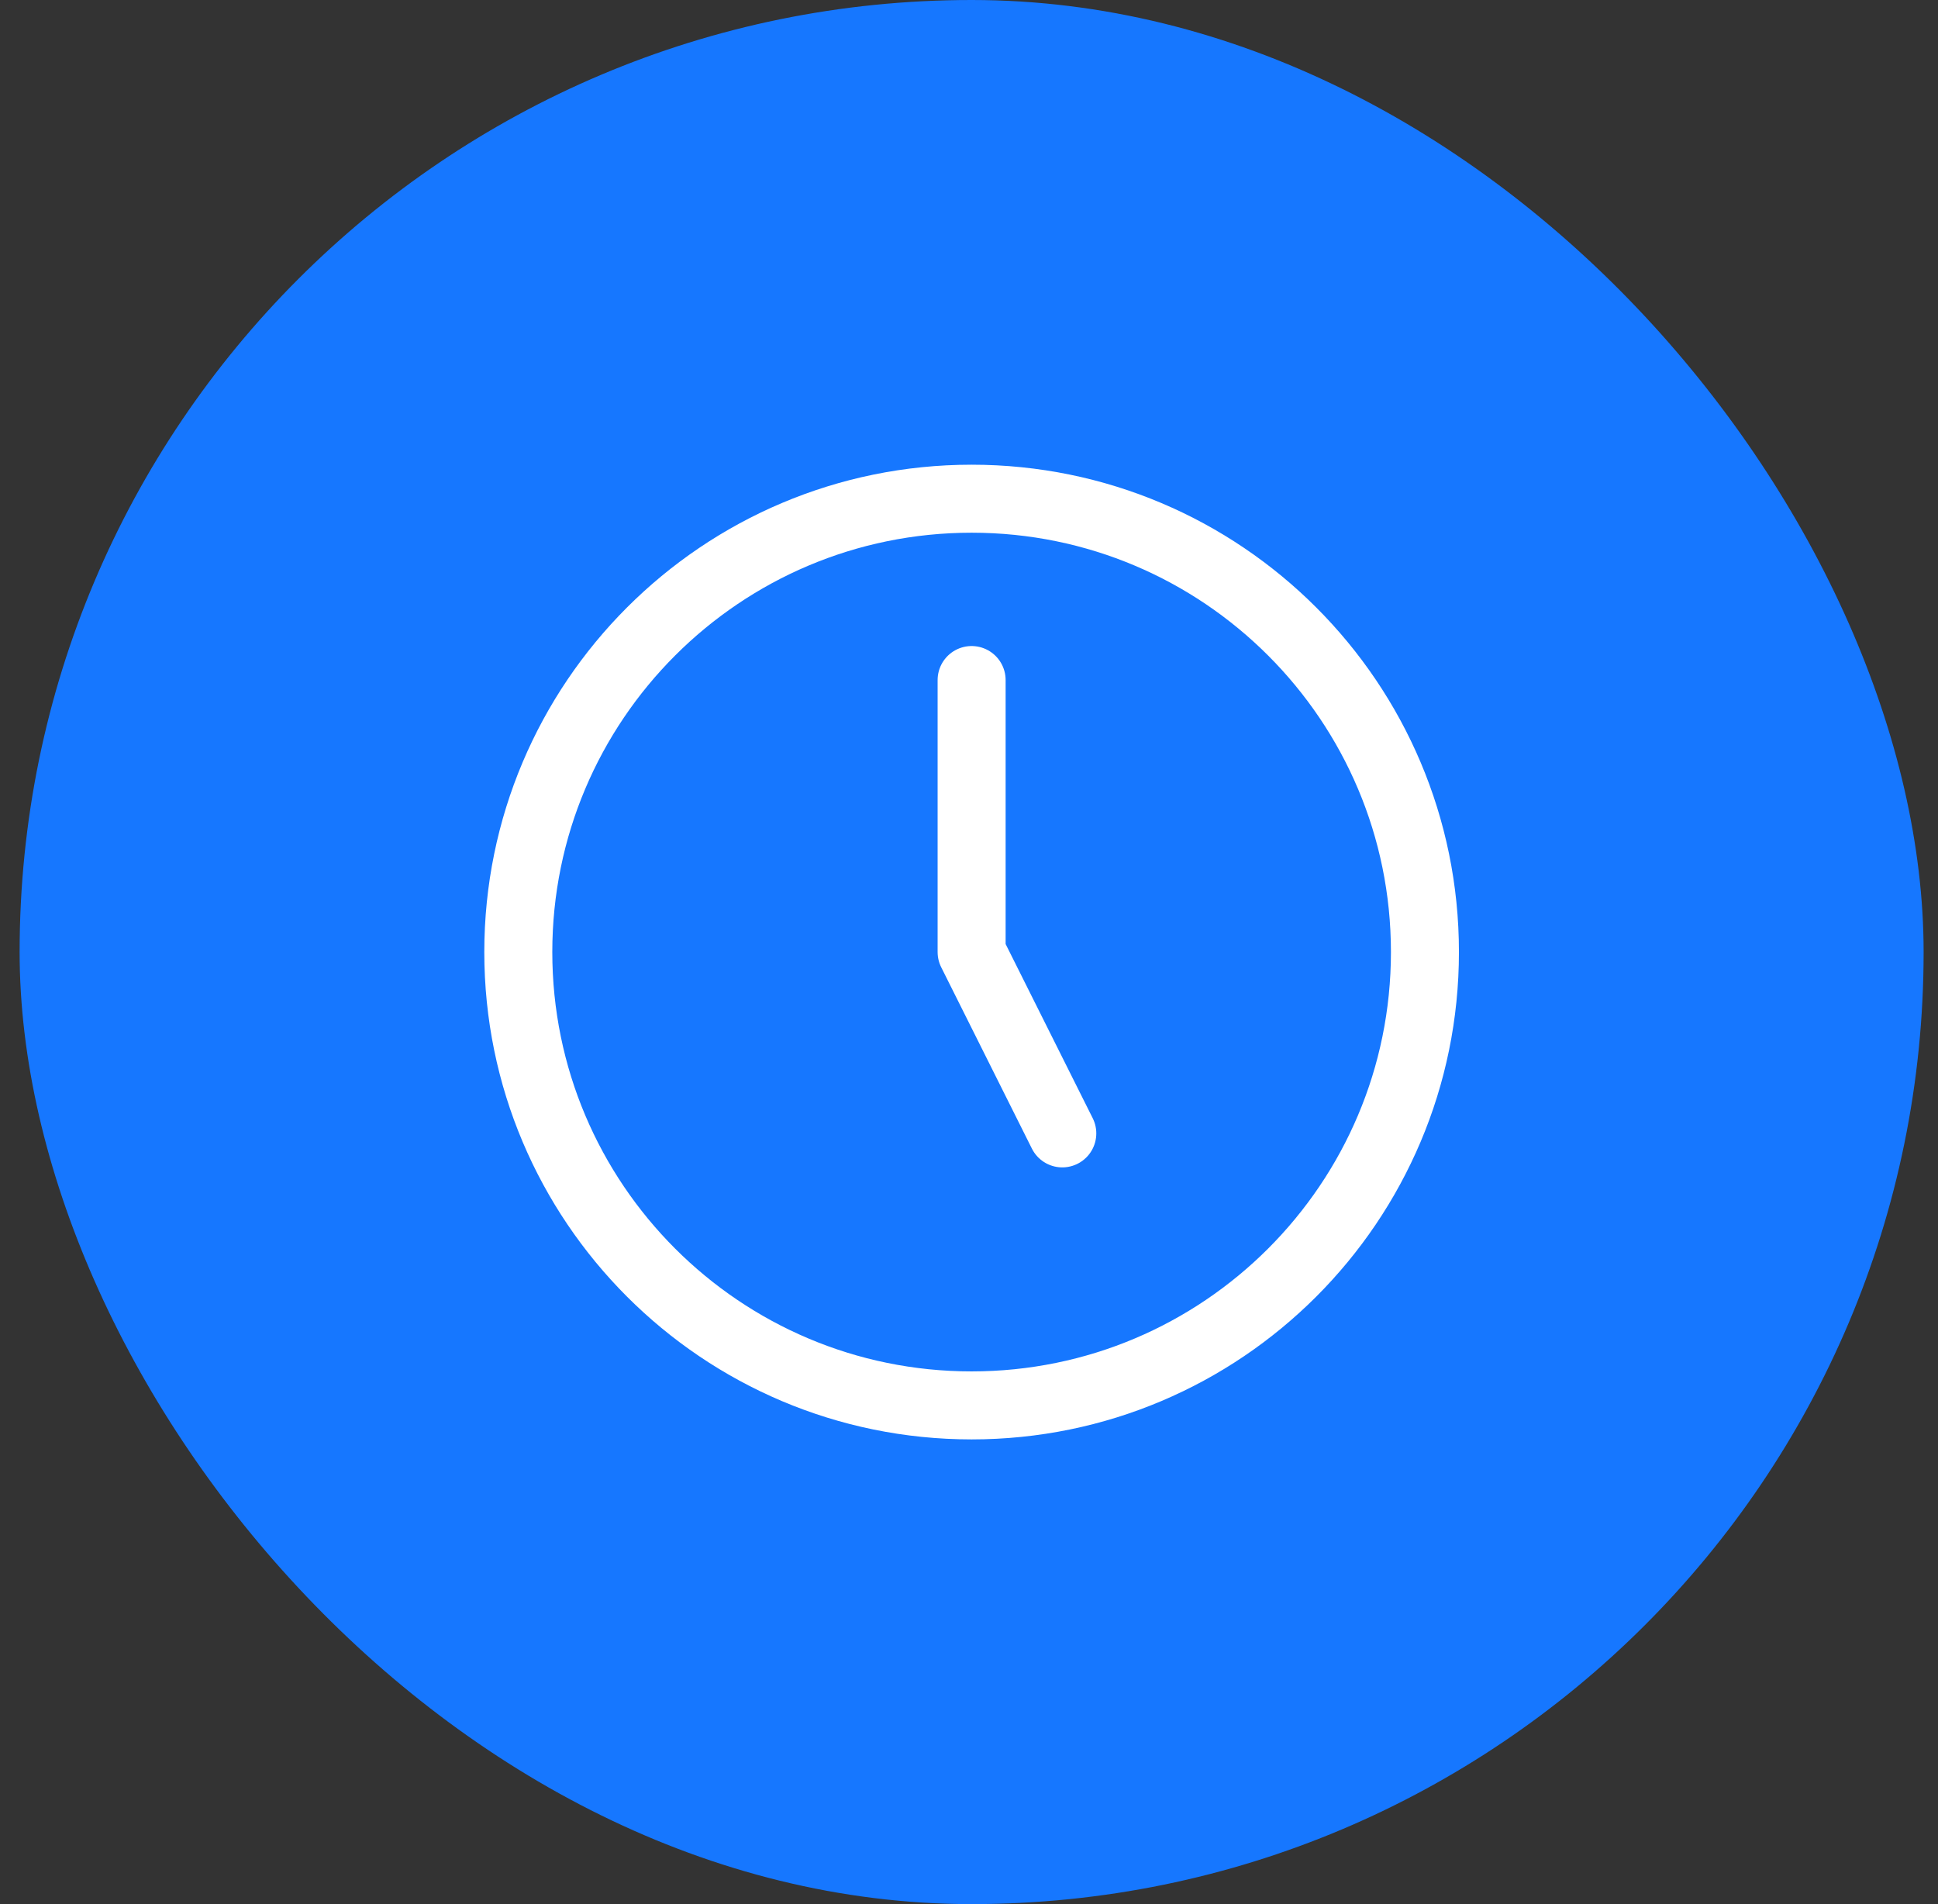 <svg width="57" height="56" viewBox="0 0 57 56" fill="none" xmlns="http://www.w3.org/2000/svg">
<rect x="0" y="0" width="57" height="56" fill="#333333" stroke="none"/>
<rect x="0.577" width="56" height="56" rx="28" fill="#1677FF"/>
<path d="M28.577 20V28L31.244 33.333" stroke="white" stroke-width="2" stroke-linecap="round" stroke-linejoin="round"/>
<path d="M28.577 41.333C35.941 41.333 41.91 35.364 41.91 28C41.91 20.636 35.941 14.667 28.577 14.667C21.213 14.667 15.244 20.636 15.244 28C15.244 35.364 21.213 41.333 28.577 41.333Z" stroke="white" stroke-width="2" stroke-linecap="round" stroke-linejoin="round"/>
</svg>
